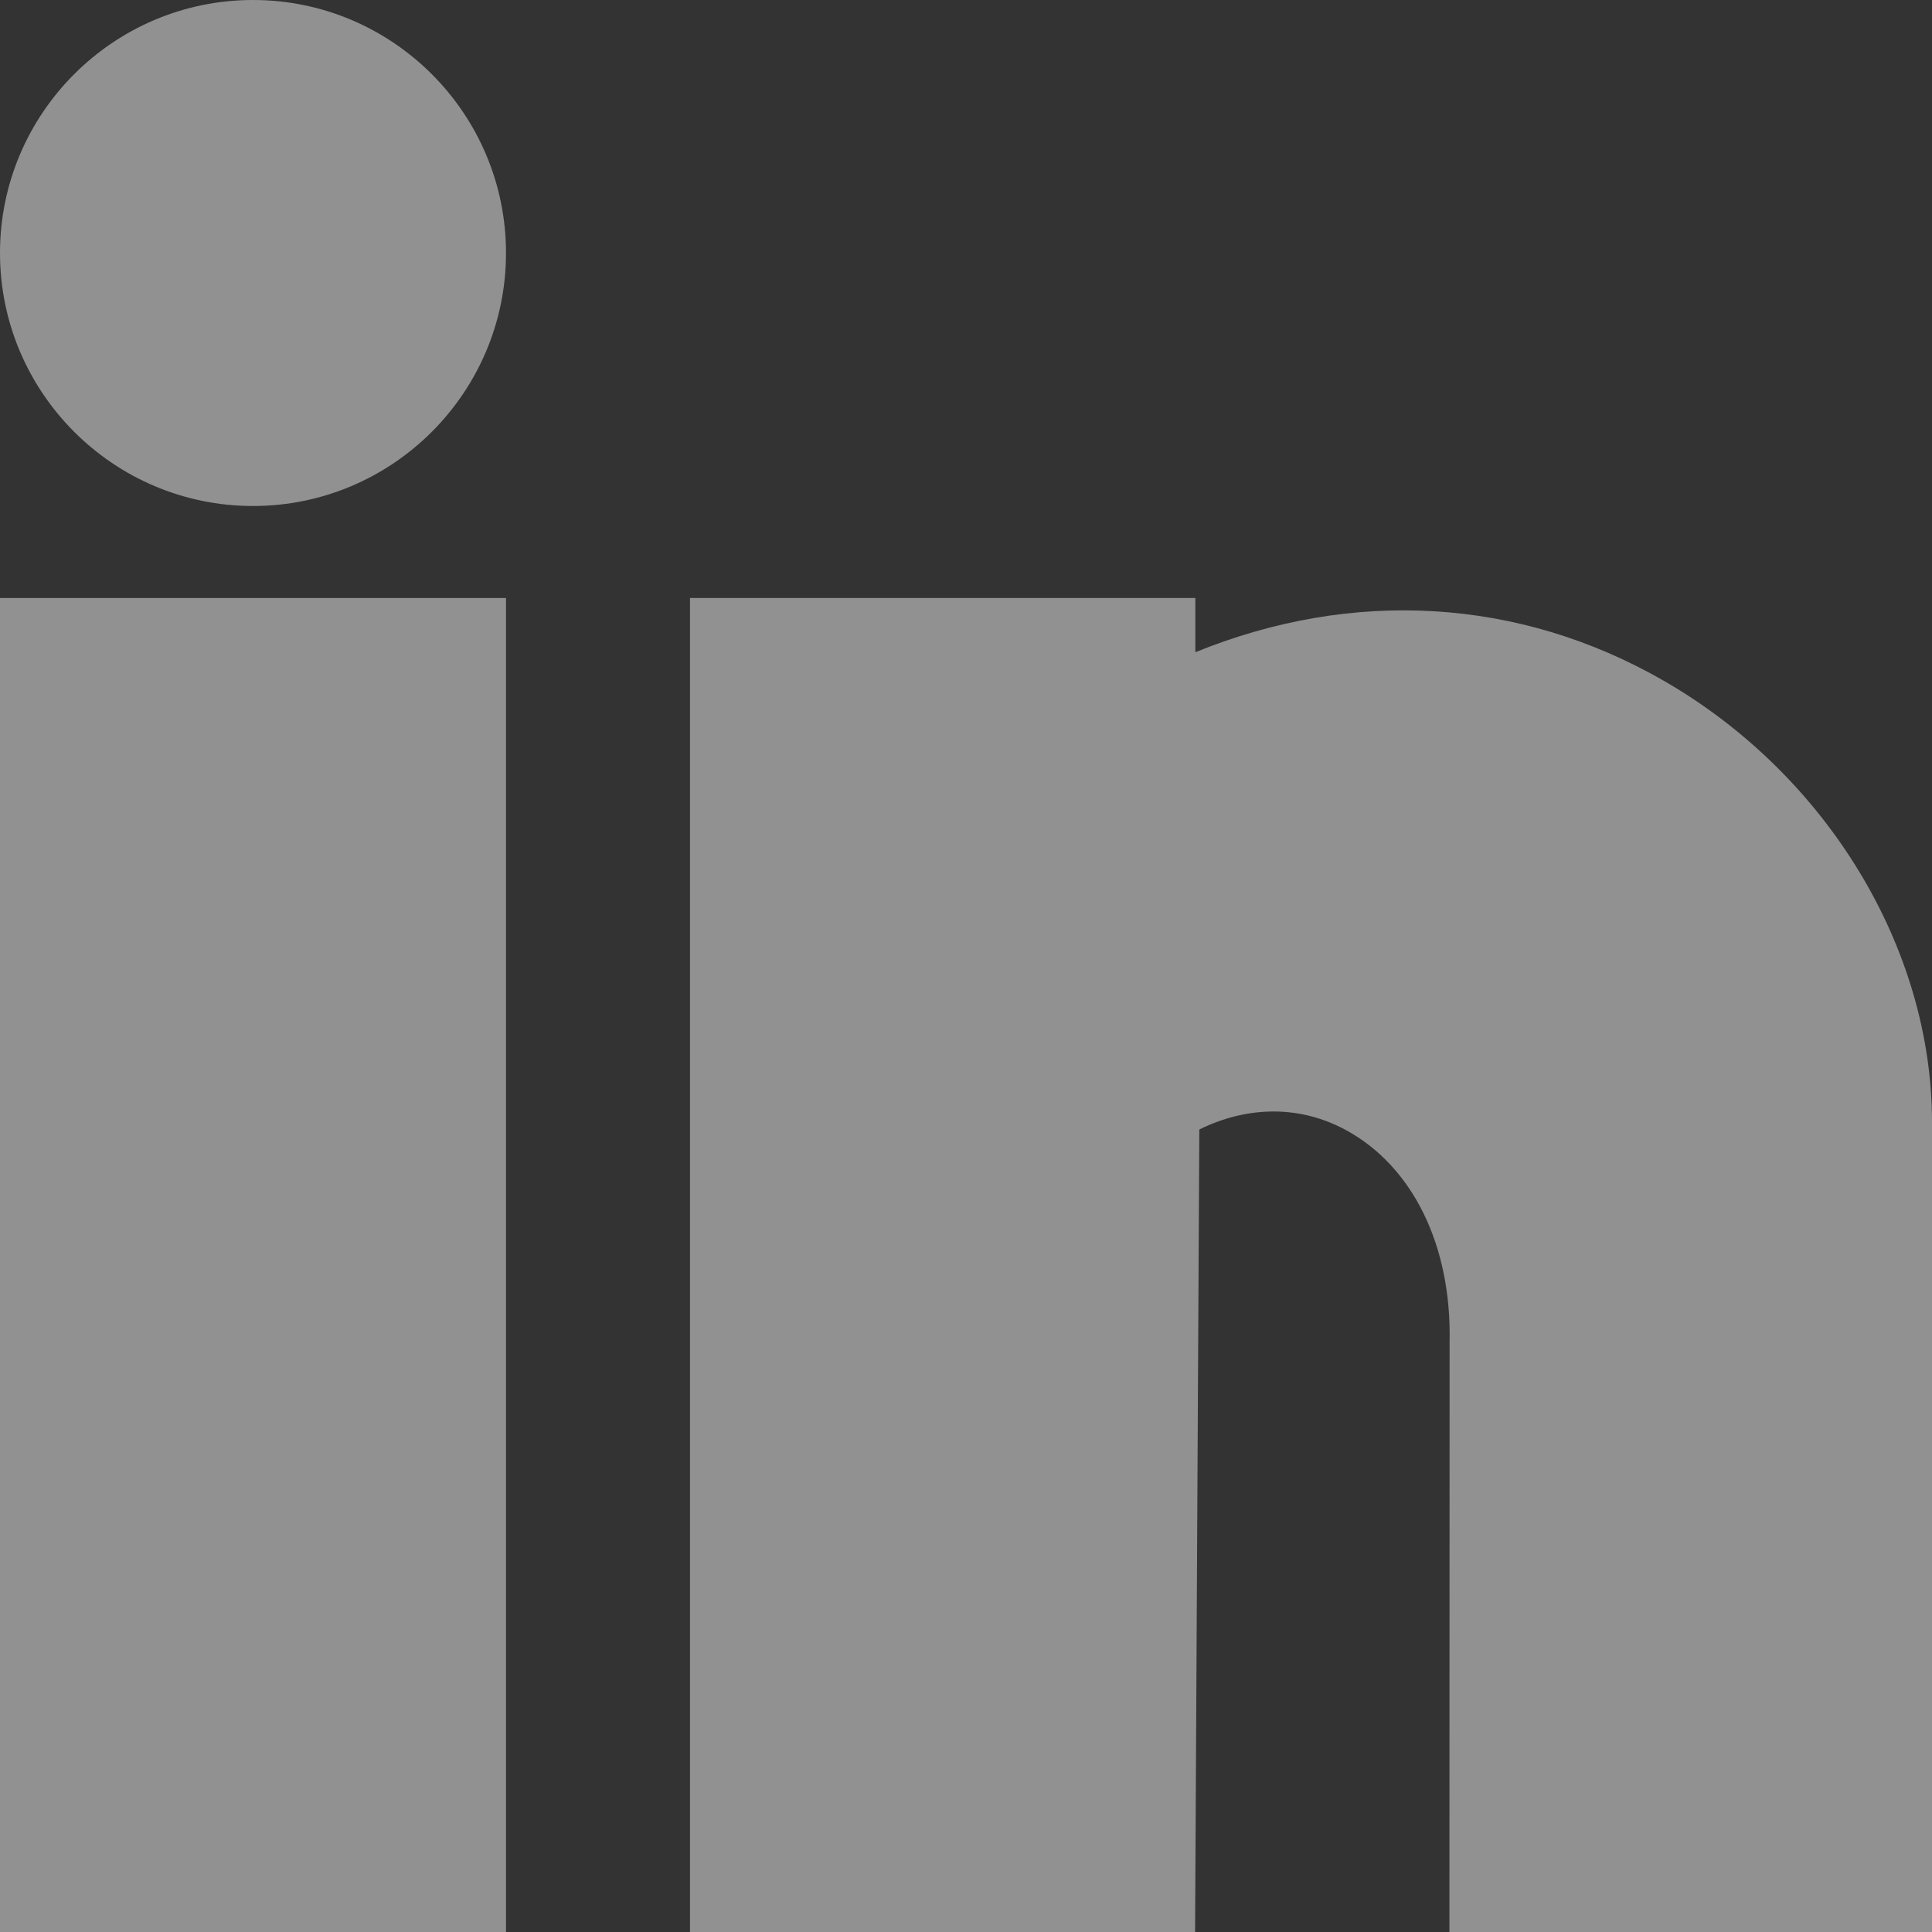 <svg width="42" height="42" viewBox="0 0 42 42" fill="none" xmlns="http://www.w3.org/2000/svg">
<rect x="0" y="0" width="42" height="42" fill="#333333" stroke="none"/>
<path d="M11 42H0V13H11V42Z" fill="#F0F0F0" fill-opacity="0.5"/>
<path d="M42 42H31.509L31.513 29.171C31.557 27.088 30.721 25.371 29.276 24.576C28.285 24.03 27.143 24.028 26.072 24.554L25.98 42H15V13H25.986V14.179C29.399 12.788 33.019 12.989 36.165 14.797C39.709 16.835 42 20.603 42 24.396V42Z" fill="#F0F0F0" fill-opacity="0.5"/>
<path d="M5.5 11C2.467 11 0 8.533 0 5.5C0 2.467 2.467 0 5.5 0C8.533 0 11 2.467 11 5.5C11 8.533 8.533 11 5.5 11Z" fill="#F0F0F0" fill-opacity="0.5"/>
</svg>

